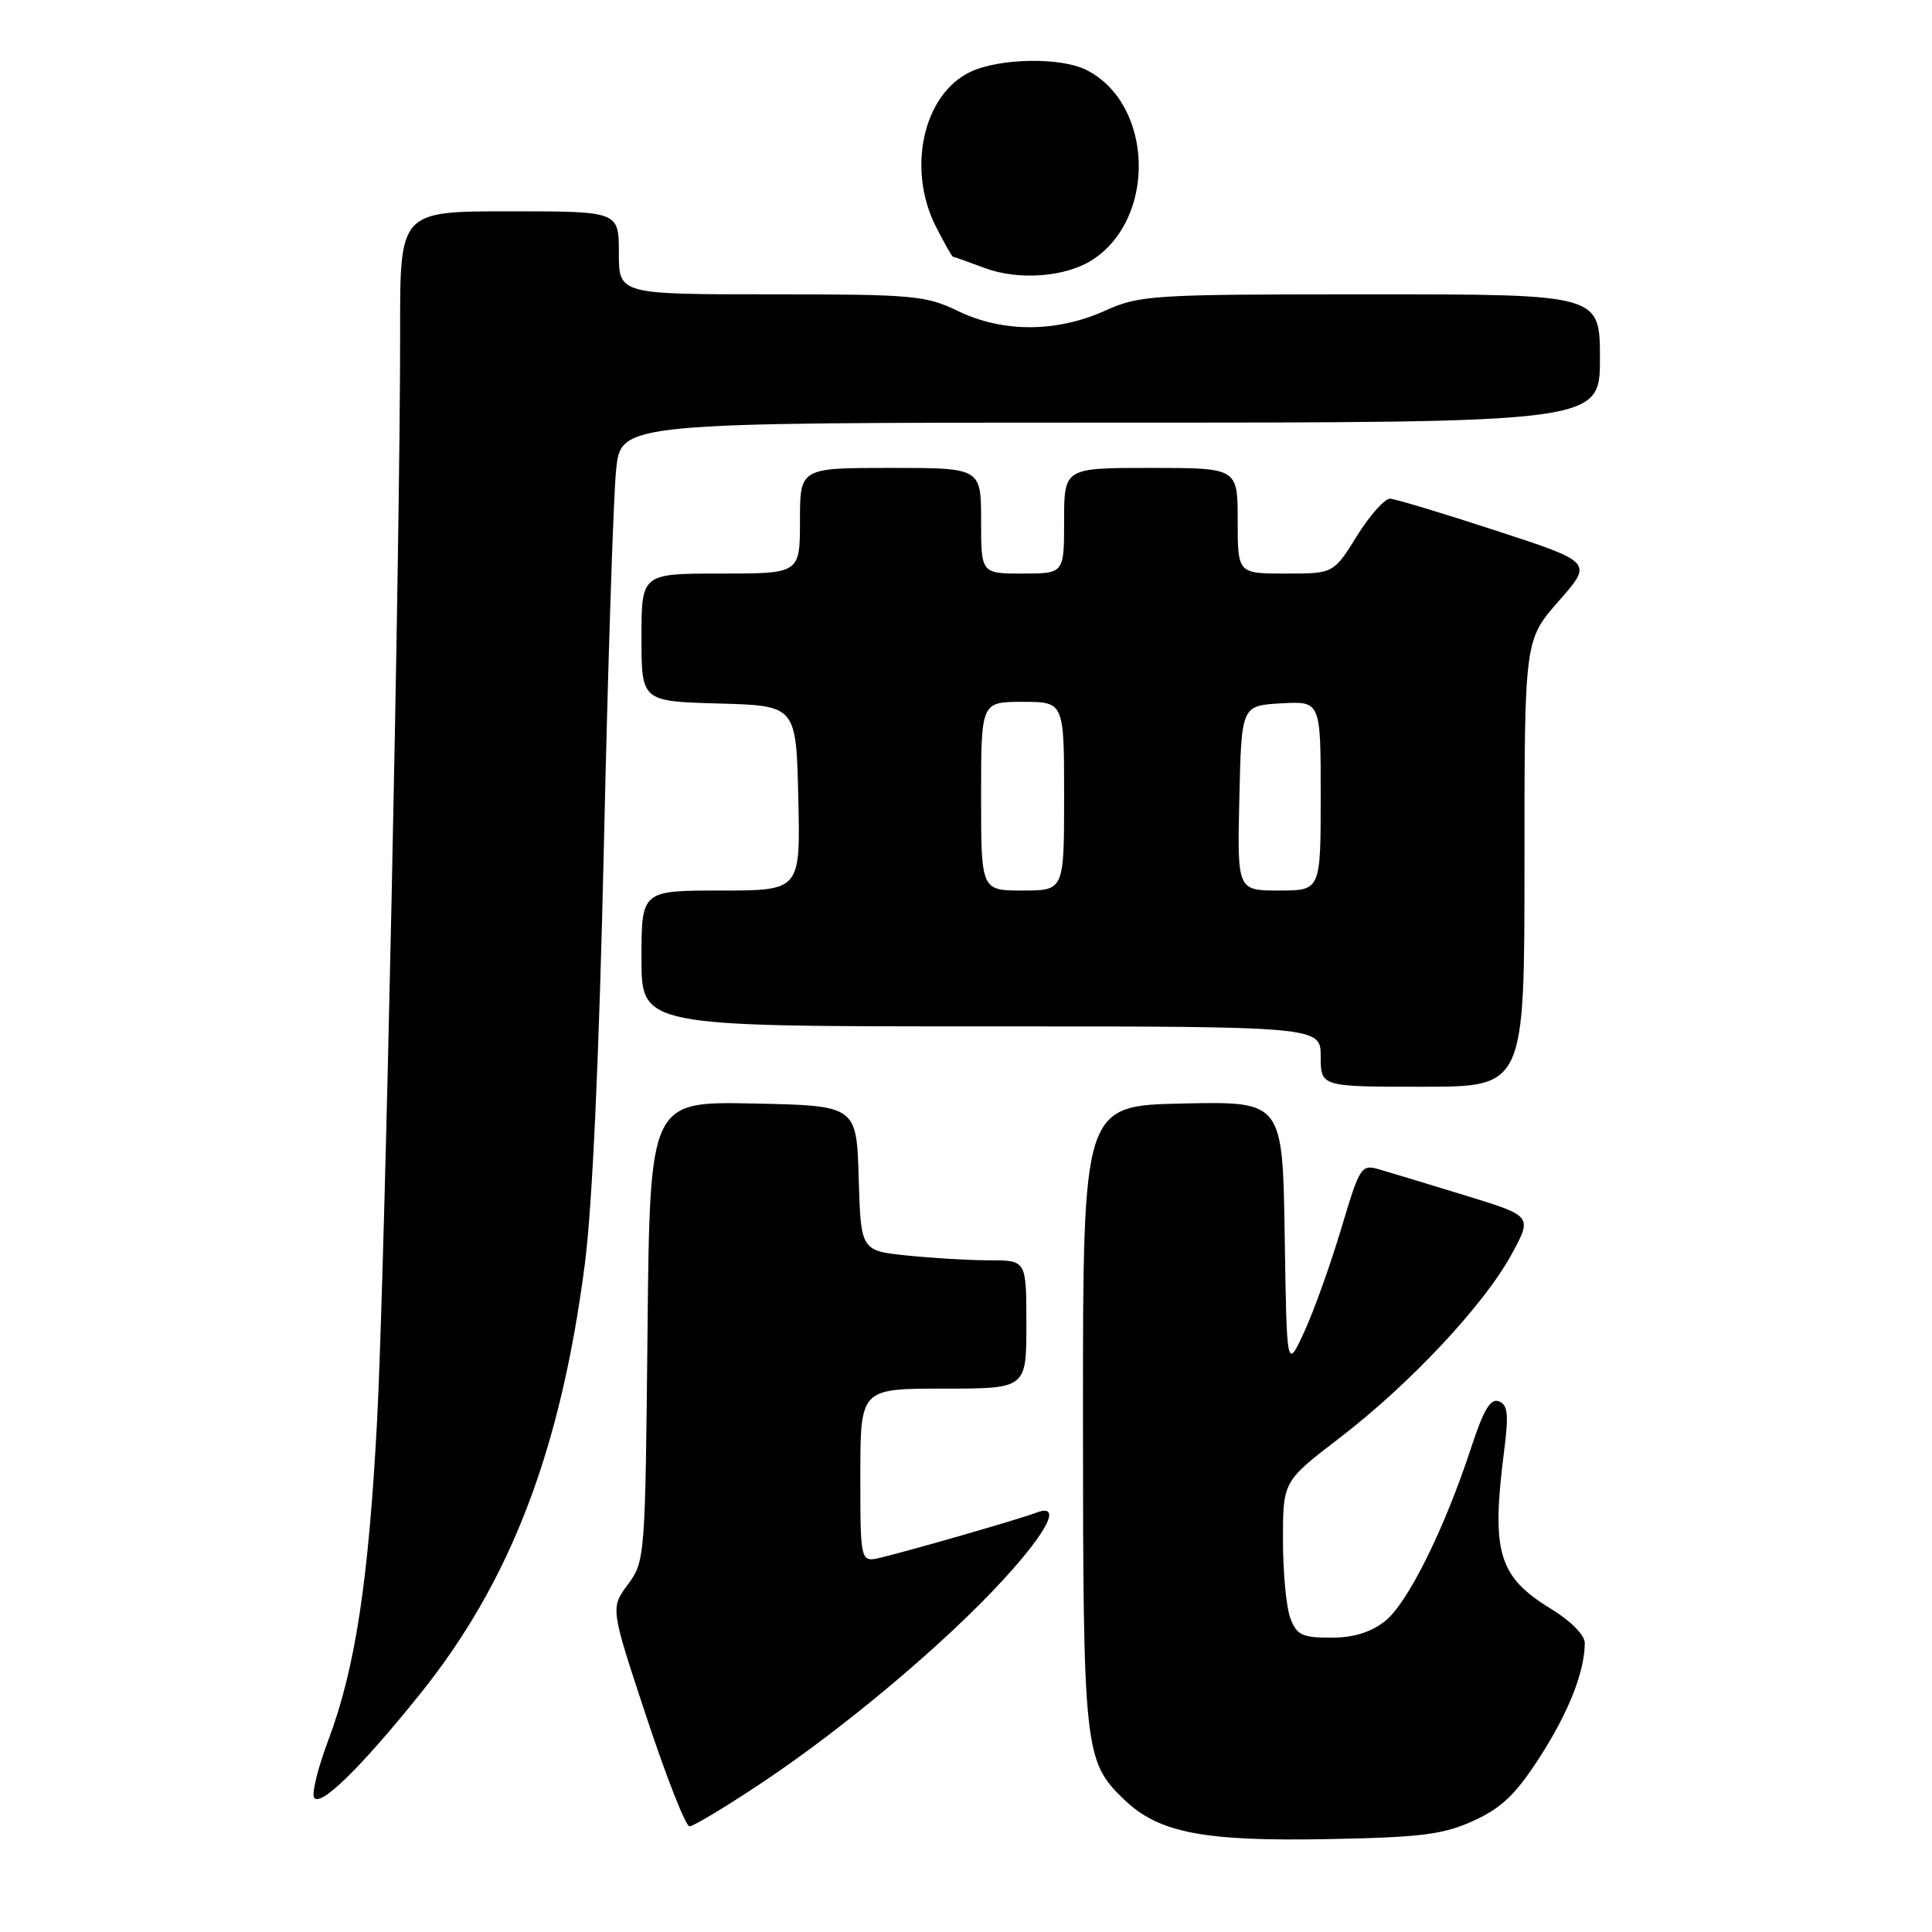 <?xml version="1.0" encoding="UTF-8" standalone="no"?>
<!DOCTYPE svg PUBLIC "-//W3C//DTD SVG 1.1//EN" "http://www.w3.org/Graphics/SVG/1.1/DTD/svg11.dtd" >
<svg xmlns="http://www.w3.org/2000/svg" xmlns:xlink="http://www.w3.org/1999/xlink" version="1.1" viewBox="0 0 256 256">
 <g >
 <path fill="currentColor"
d=" M 195.23 241.27 C 198.94 239.59 200.82 237.79 203.97 232.92 C 207.83 226.96 209.98 221.51 209.99 217.71 C 210.00 216.67 208.16 214.80 205.56 213.21 C 198.54 208.92 197.59 205.74 199.29 192.37 C 199.93 187.39 199.80 186.14 198.60 185.68 C 197.50 185.26 196.57 186.82 194.94 191.81 C 191.40 202.61 186.52 212.45 183.52 214.81 C 181.61 216.31 179.35 217.00 176.34 217.00 C 172.55 217.00 171.82 216.65 170.98 214.43 C 170.44 213.02 170.00 208.36 170.00 204.07 C 170.00 196.28 170.00 196.28 177.52 190.52 C 186.80 183.41 196.66 172.89 200.30 166.19 C 203.05 161.14 203.05 161.14 194.28 158.44 C 189.45 156.96 184.33 155.41 182.89 154.99 C 180.35 154.24 180.23 154.42 177.70 162.86 C 176.28 167.61 174.08 173.75 172.81 176.50 C 170.50 181.50 170.50 181.50 170.23 163.72 C 169.95 145.94 169.95 145.94 156.73 146.22 C 143.50 146.50 143.50 146.50 143.50 187.50 C 143.51 231.99 143.66 233.38 148.98 238.48 C 153.55 242.86 159.50 244.01 176.00 243.69 C 188.30 243.46 191.22 243.09 195.23 241.27 Z  M 100.84 236.30 C 111.87 228.97 125.24 217.72 132.93 209.33 C 138.97 202.74 140.74 199.11 137.25 200.46 C 135.22 201.25 120.79 205.41 116.75 206.38 C 114.00 207.04 114.00 207.04 114.00 195.52 C 114.00 184.00 114.00 184.00 125.00 184.00 C 136.00 184.00 136.00 184.00 136.00 175.50 C 136.00 167.00 136.00 167.00 131.15 167.00 C 128.48 167.00 123.54 166.71 120.18 166.36 C 114.07 165.72 114.07 165.72 113.78 156.11 C 113.50 146.50 113.50 146.50 99.80 146.22 C 86.11 145.94 86.11 145.94 85.80 176.39 C 85.50 206.39 85.47 206.88 83.19 209.96 C 80.88 213.08 80.88 213.08 85.67 227.54 C 88.30 235.49 90.86 242.00 91.36 242.00 C 91.87 242.00 96.13 239.44 100.84 236.30 Z  M 55.63 224.50 C 67.64 209.56 74.28 192.26 77.49 167.53 C 78.49 159.85 79.39 139.97 80.02 112.03 C 80.55 88.09 81.28 65.69 81.64 62.25 C 82.28 56.00 82.28 56.00 147.14 56.00 C 212.00 56.00 212.00 56.00 212.00 47.50 C 212.00 39.00 212.00 39.00 181.63 39.00 C 152.54 39.00 151.05 39.09 146.38 41.19 C 139.95 44.07 132.85 44.08 126.93 41.21 C 122.68 39.15 120.97 39.00 102.18 39.00 C 82.00 39.00 82.00 39.00 82.00 33.50 C 82.00 28.00 82.00 28.00 67.50 28.00 C 53.00 28.00 53.00 28.00 53.02 43.75 C 53.05 71.42 50.99 168.83 49.97 188.18 C 48.84 209.51 47.07 221.11 43.50 230.59 C 42.13 234.23 41.28 237.65 41.62 238.19 C 42.43 239.50 47.75 234.29 55.63 224.50 Z  M 202.00 114.41 C 202.00 84.82 202.00 84.82 206.53 79.66 C 211.07 74.50 211.07 74.50 198.28 70.33 C 191.25 68.03 184.92 66.12 184.21 66.08 C 183.50 66.04 181.52 68.25 179.81 71.00 C 176.70 76.00 176.70 76.00 170.35 76.00 C 164.00 76.00 164.00 76.00 164.00 69.00 C 164.00 62.00 164.00 62.00 152.50 62.00 C 141.00 62.00 141.00 62.00 141.00 69.00 C 141.00 76.00 141.00 76.00 135.50 76.00 C 130.00 76.00 130.00 76.00 130.00 69.00 C 130.00 62.00 130.00 62.00 118.00 62.00 C 106.00 62.00 106.00 62.00 106.00 69.00 C 106.00 76.00 106.00 76.00 95.50 76.00 C 85.00 76.00 85.00 76.00 85.00 84.47 C 85.00 92.93 85.00 92.93 95.25 93.22 C 105.50 93.50 105.50 93.50 105.78 105.75 C 106.06 118.00 106.06 118.00 95.53 118.00 C 85.00 118.00 85.00 118.00 85.00 127.00 C 85.00 136.00 85.00 136.00 130.00 136.00 C 175.00 136.00 175.00 136.00 175.00 140.00 C 175.00 144.00 175.00 144.00 188.50 144.00 C 202.00 144.00 202.00 144.00 202.00 114.41 Z  M 144.80 34.40 C 153.30 28.83 152.80 13.75 143.97 9.28 C 140.56 7.55 132.46 7.69 128.57 9.53 C 122.33 12.49 120.13 22.41 124.02 30.04 C 125.13 32.22 126.14 34.01 126.27 34.02 C 126.40 34.02 128.30 34.70 130.50 35.52 C 135.03 37.20 141.26 36.71 144.80 34.40 Z  M 130.00 105.50 C 130.00 93.00 130.00 93.00 135.50 93.00 C 141.00 93.00 141.00 93.00 141.00 105.50 C 141.00 118.00 141.00 118.00 135.50 118.00 C 130.00 118.00 130.00 118.00 130.00 105.50 Z  M 164.22 105.75 C 164.50 93.50 164.50 93.50 169.75 93.20 C 175.00 92.90 175.00 92.90 175.00 105.45 C 175.00 118.00 175.00 118.00 169.47 118.00 C 163.94 118.00 163.94 118.00 164.22 105.75 Z "/>
</g>
</svg>